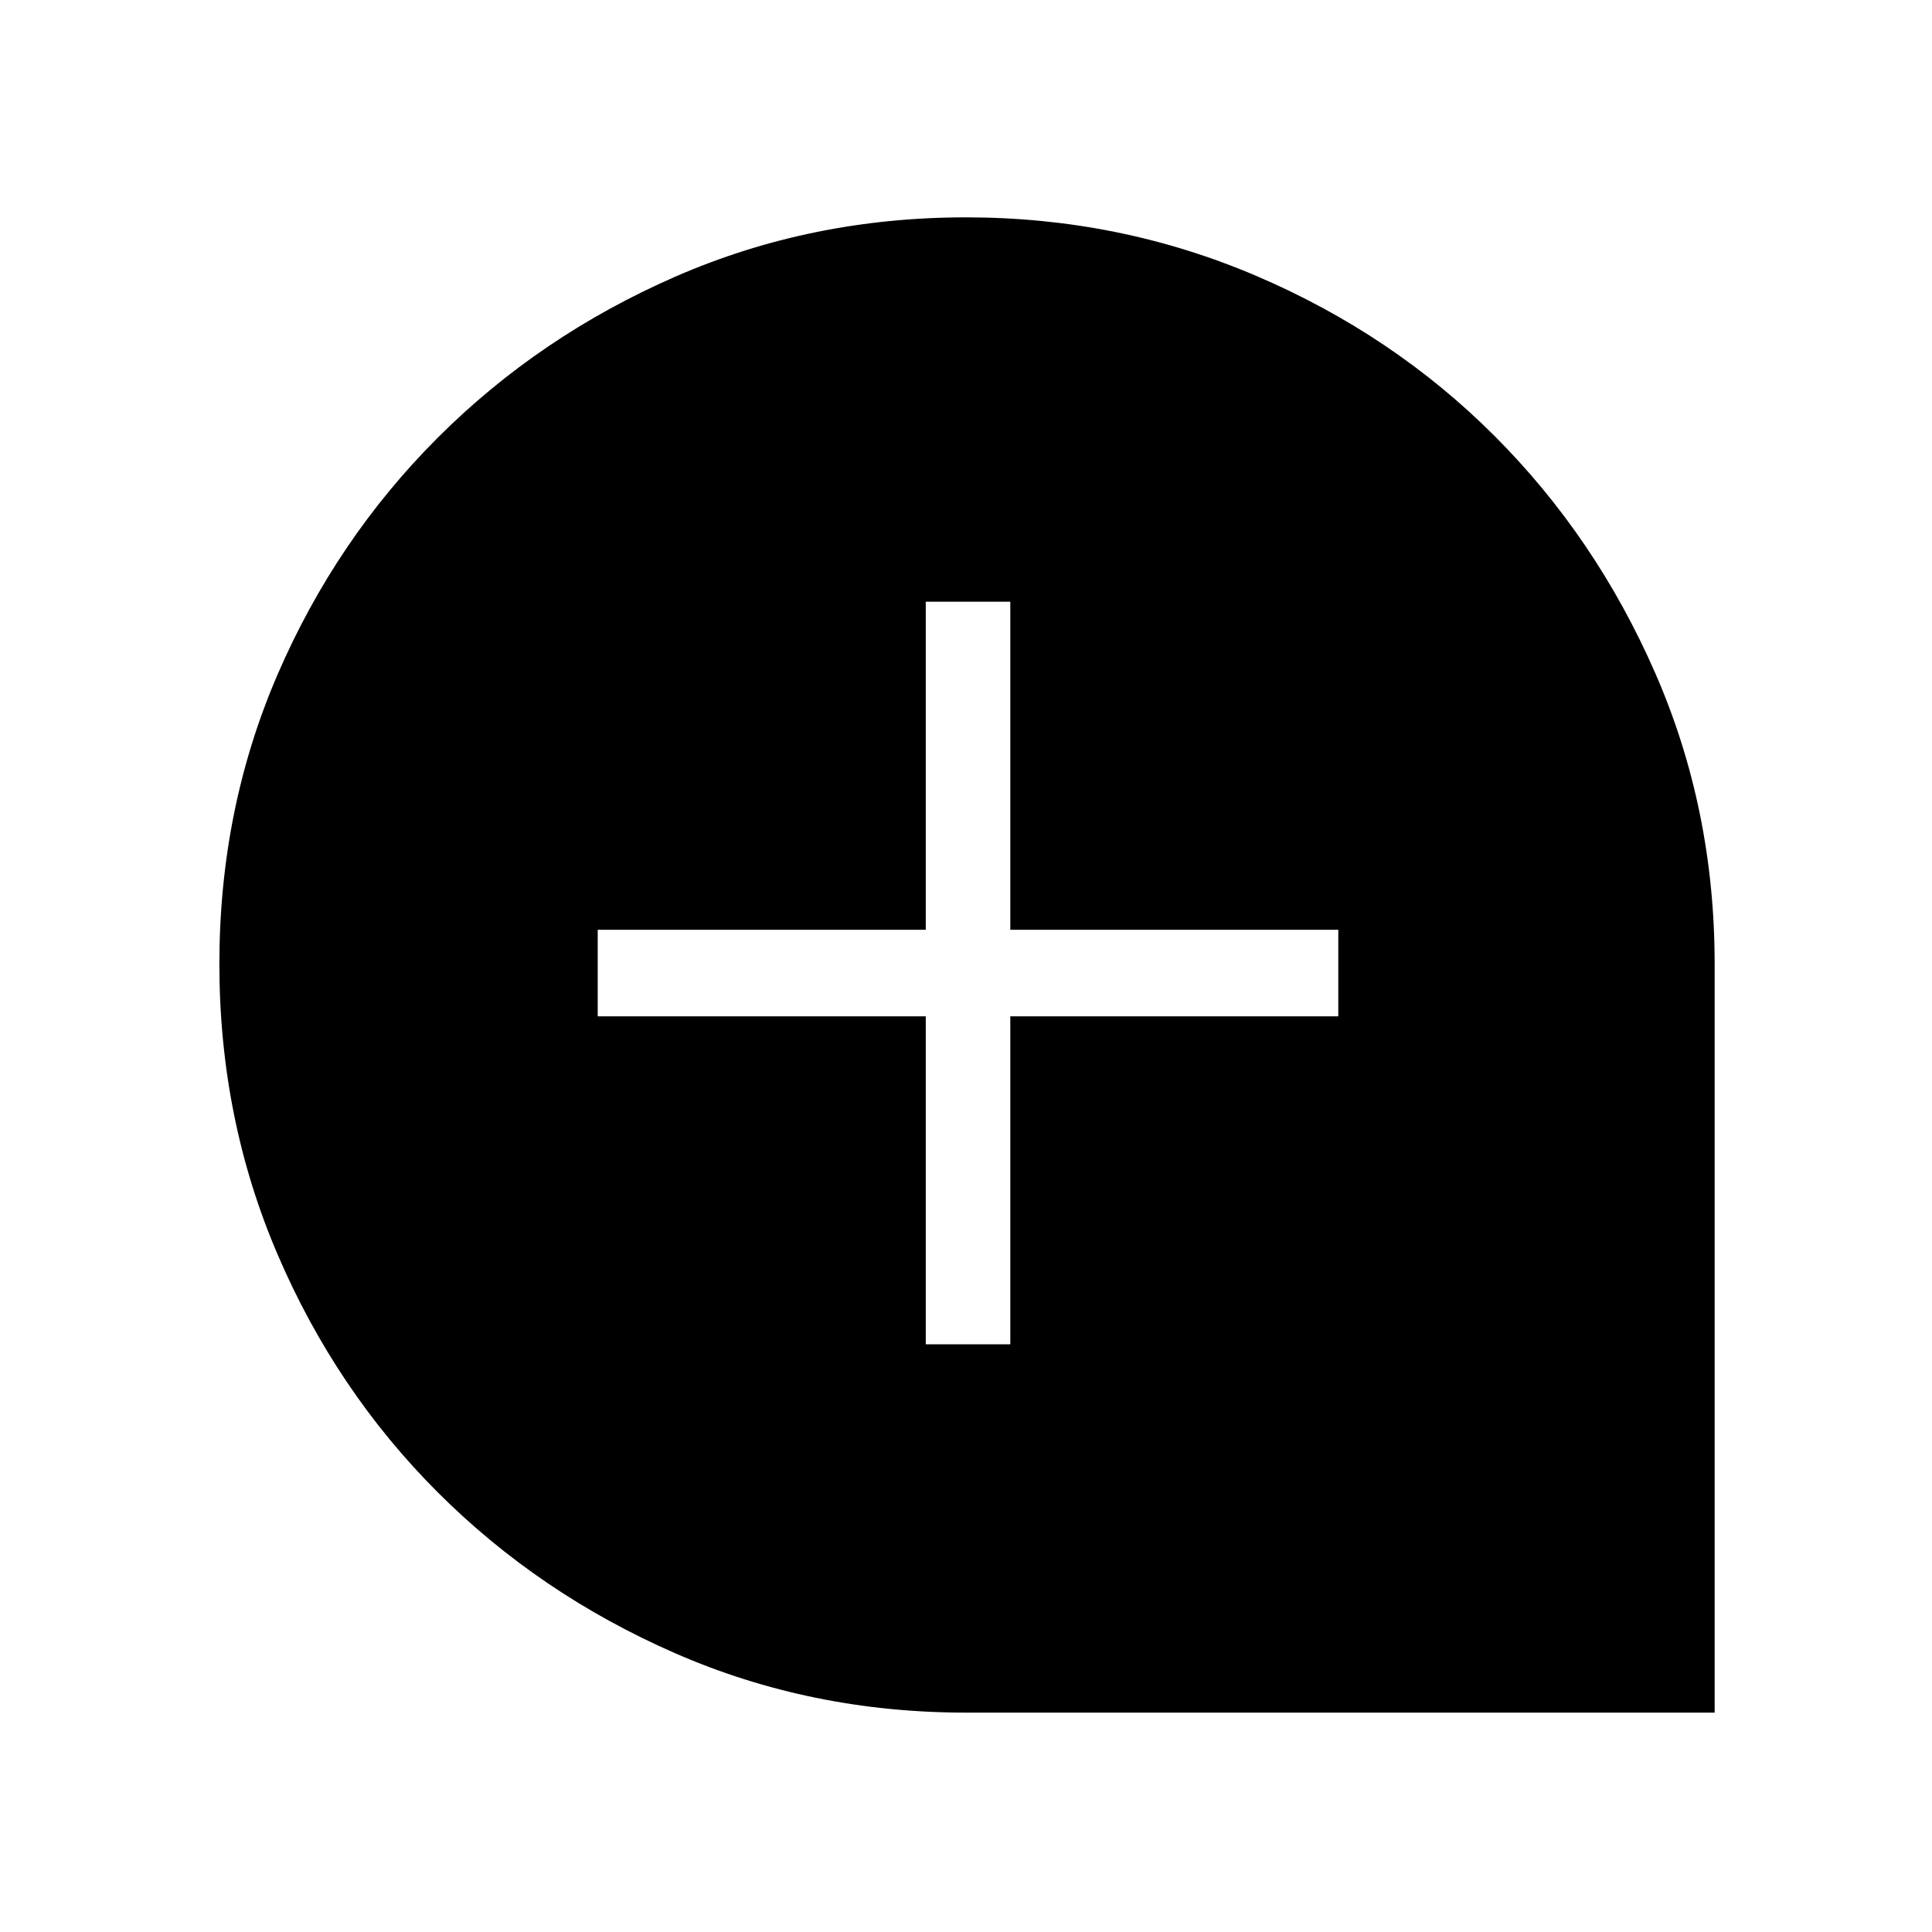 <svg xmlns="http://www.w3.org/2000/svg" height="40" width="40"><path d="M19.167 27.833H20.917V21.042H27.708V19.25H20.917V12.458H19.167V19.25H12.375V21.042H19.167ZM20 35.458Q16.792 35.458 13.979 34.229Q11.167 33 9.062 30.896Q6.958 28.792 5.75 25.979Q4.542 23.167 4.542 19.958Q4.542 16.75 5.75 13.958Q6.958 11.167 9.062 9.063Q11.167 6.958 13.979 5.729Q16.792 4.5 20 4.5Q23.167 4.5 26 5.708Q28.833 6.917 30.938 9.021Q33.042 11.125 34.271 13.938Q35.5 16.75 35.5 19.958V35.458Z"/></svg>